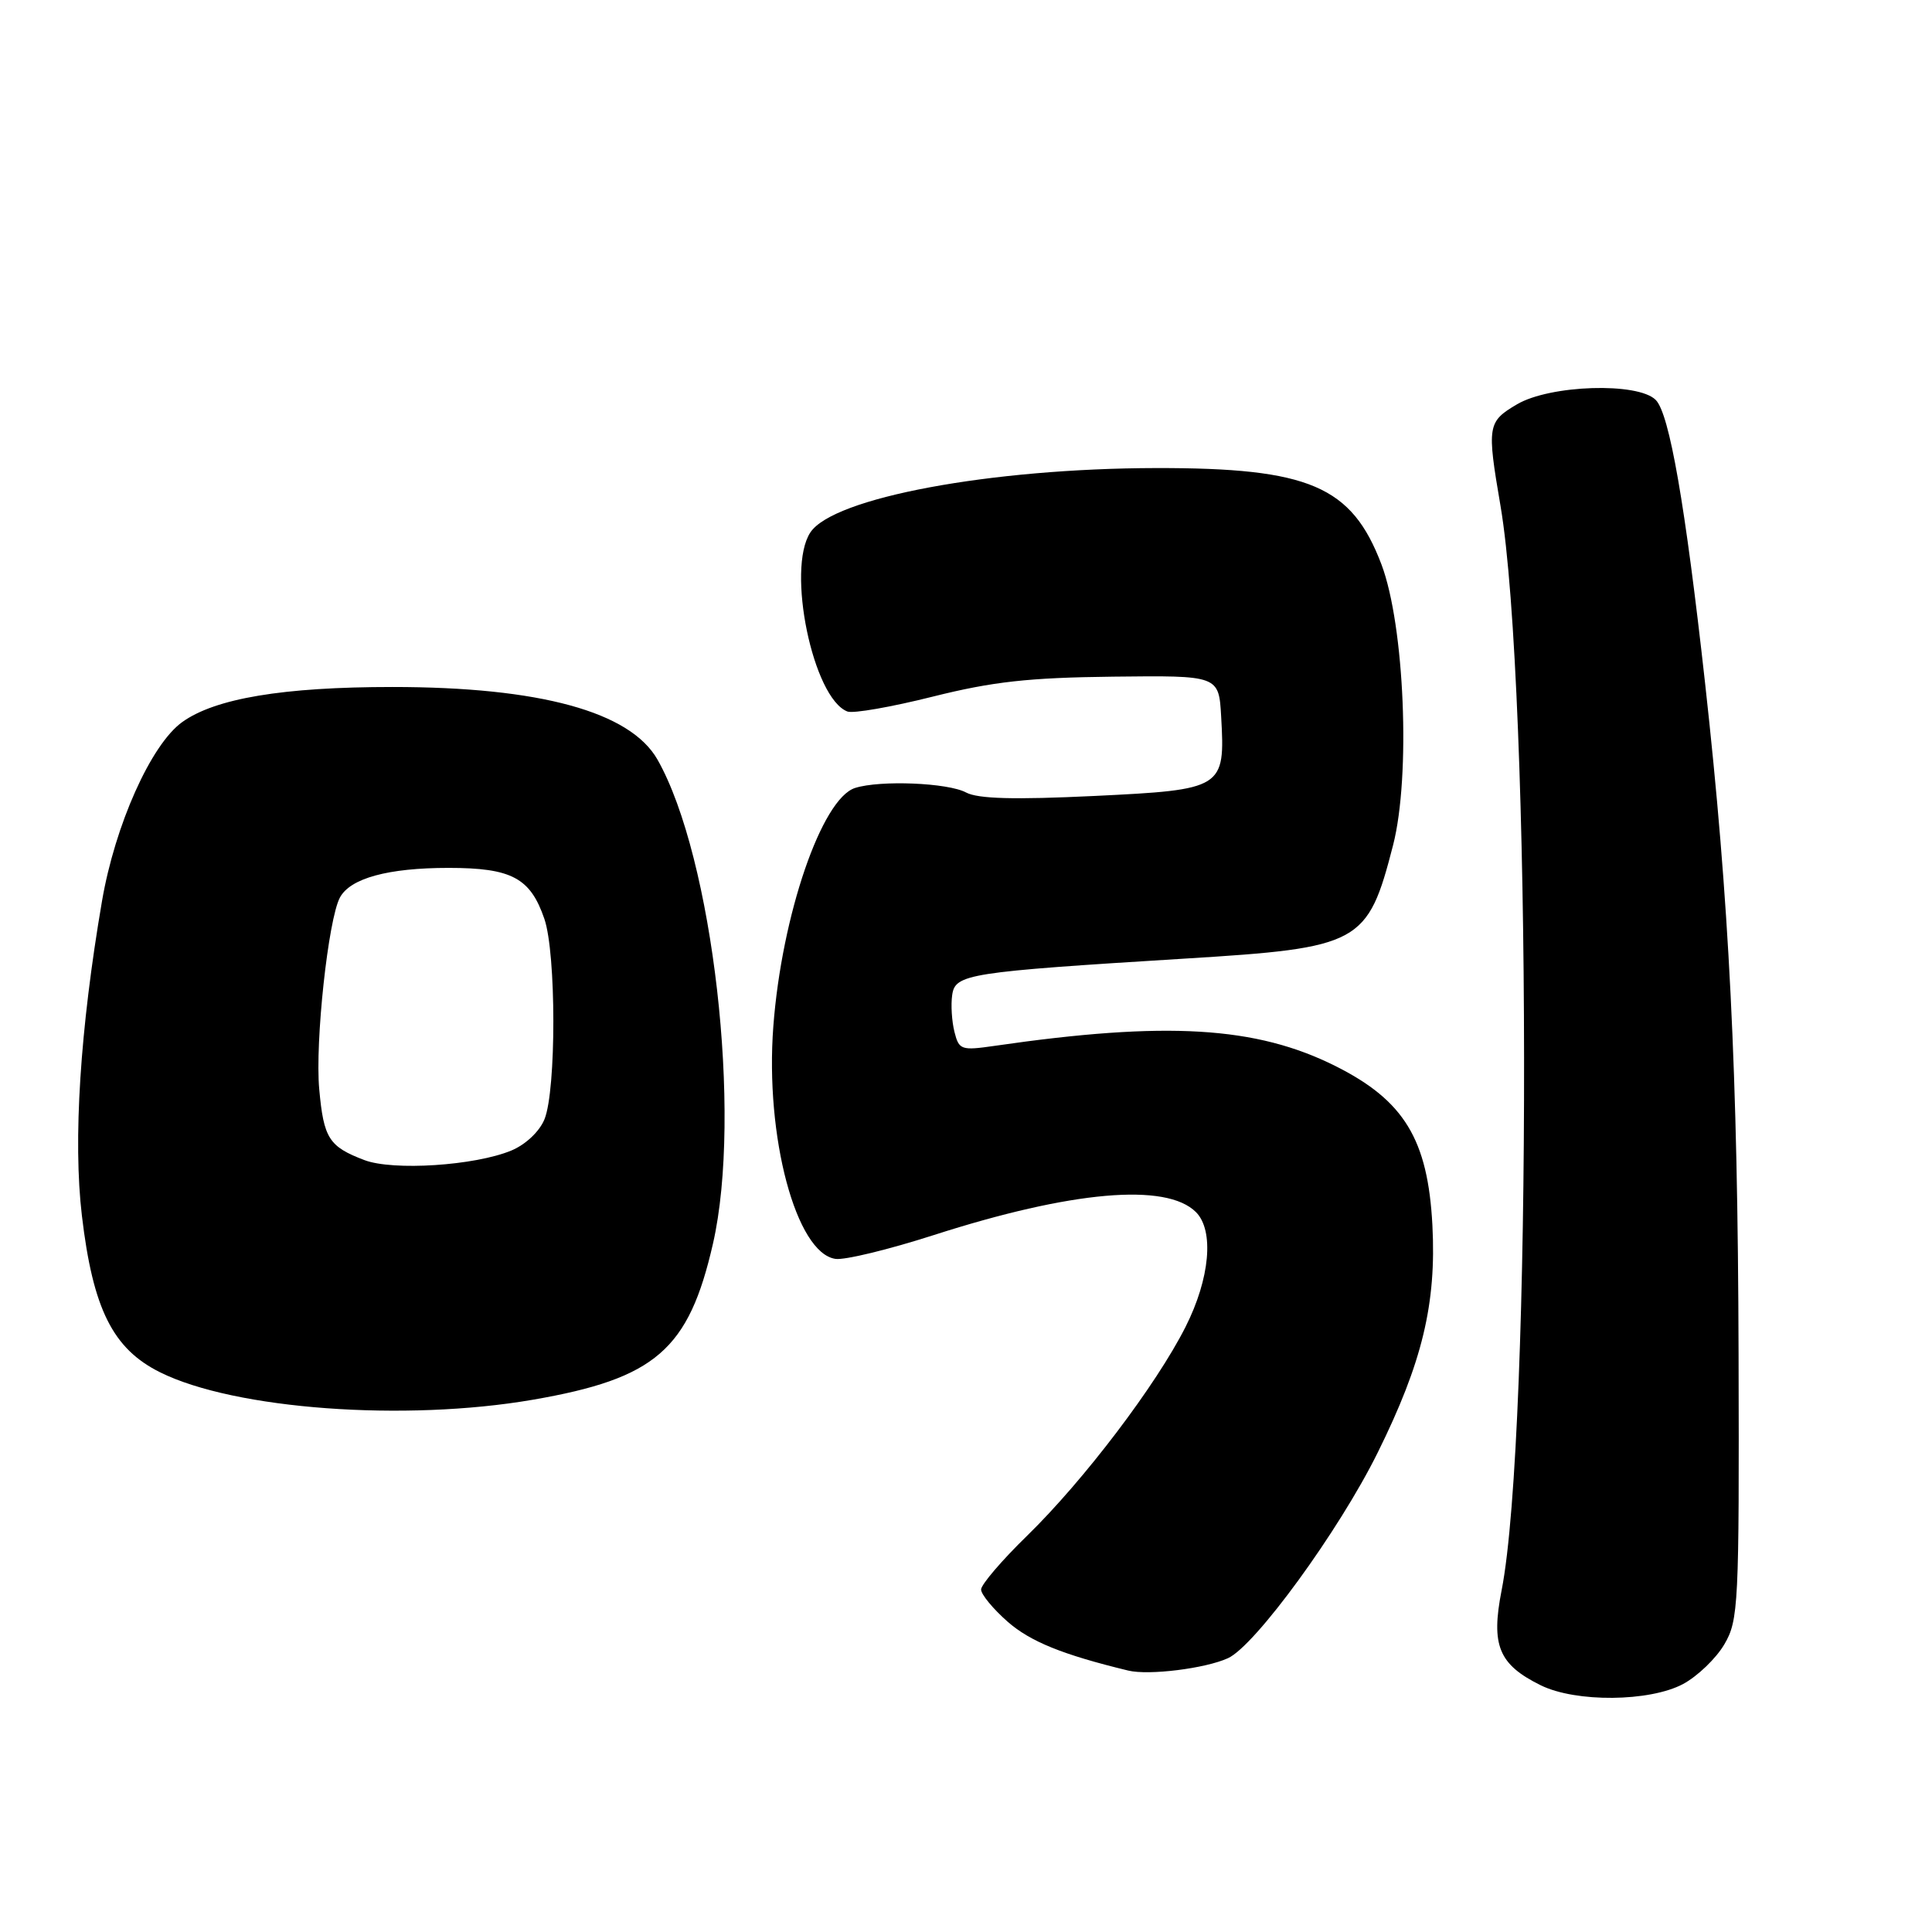 <?xml version="1.0" encoding="UTF-8" standalone="no"?>
<!DOCTYPE svg PUBLIC "-//W3C//DTD SVG 1.1//EN" "http://www.w3.org/Graphics/SVG/1.1/DTD/svg11.dtd" >
<svg xmlns="http://www.w3.org/2000/svg" xmlns:xlink="http://www.w3.org/1999/xlink" version="1.1" viewBox="0 0 256 256">
 <g >
 <path fill="currentColor"
d=" M 223.02 223.14 C 224.93 222.11 227.39 219.75 228.48 217.89 C 230.36 214.69 230.46 212.71 230.37 179.51 C 230.27 142.11 229.13 119.33 225.93 90.50 C 223.30 66.83 221.21 54.84 219.40 53.00 C 217.06 50.62 205.39 50.99 201.00 53.58 C 197.10 55.88 197.01 56.42 198.82 67.00 C 202.91 91.00 203.02 190.16 198.97 210.73 C 197.54 218.03 198.58 220.56 204.16 223.31 C 208.81 225.60 218.58 225.51 223.02 223.14 Z  M 162.71 219.72 C 166.32 218.08 177.43 202.83 182.54 192.50 C 188.47 180.53 190.34 172.74 189.80 162.34 C 189.20 150.98 186.06 145.82 176.96 141.26 C 166.44 135.99 154.56 135.28 131.80 138.58 C 127.36 139.22 127.07 139.12 126.47 136.73 C 126.12 135.34 125.98 133.15 126.17 131.85 C 126.56 129.06 128.20 128.80 157.00 127.02 C 180.29 125.59 181.22 125.08 184.59 111.99 C 186.94 102.84 186.11 82.89 183.05 74.79 C 179.11 64.40 173.48 61.99 153.20 62.02 C 131.27 62.06 110.39 65.94 107.37 70.56 C 104.18 75.43 107.72 92.53 112.29 94.28 C 113.04 94.57 118.12 93.68 123.58 92.31 C 131.53 90.32 136.28 89.79 147.50 89.66 C 161.50 89.50 161.50 89.50 161.81 94.95 C 162.35 104.49 162.11 104.64 145.00 105.47 C 134.37 105.98 129.59 105.85 128.01 105.01 C 125.61 103.72 116.62 103.35 113.30 104.41 C 108.89 105.81 103.58 121.27 102.47 136.00 C 101.36 150.62 105.49 166.07 110.71 166.81 C 111.92 166.99 117.77 165.57 123.71 163.66 C 141.98 157.79 154.54 156.68 158.47 160.61 C 160.90 163.05 160.33 169.41 157.09 175.82 C 153.20 183.53 143.63 196.14 136.12 203.47 C 132.75 206.75 130.00 209.97 130.00 210.62 C 130.00 211.26 131.58 213.18 133.50 214.87 C 136.52 217.52 140.79 219.25 149.50 221.36 C 152.22 222.02 159.71 221.09 162.71 219.72 Z  M 70.62 185.47 C 86.86 182.66 91.26 178.85 94.47 164.80 C 98.38 147.70 94.46 113.57 87.12 100.65 C 83.51 94.31 71.53 91.03 52.00 91.03 C 37.52 91.03 28.49 92.54 24.13 95.69 C 20.01 98.66 15.24 109.32 13.51 119.43 C 10.61 136.37 9.67 151.11 10.85 161.07 C 12.31 173.45 14.95 178.73 21.22 181.84 C 31.10 186.75 53.63 188.40 70.62 185.47 Z  M 48.29 153.72 C 43.58 151.93 42.89 150.84 42.30 144.32 C 41.73 138.08 43.49 121.83 45.04 118.93 C 46.41 116.37 51.43 115.00 59.43 115.00 C 67.79 115.00 70.27 116.32 72.13 121.75 C 73.71 126.35 73.72 144.41 72.15 148.30 C 71.49 149.93 69.65 151.66 67.76 152.45 C 62.92 154.46 52.09 155.16 48.29 153.72 Z "/>
</g>
</svg>